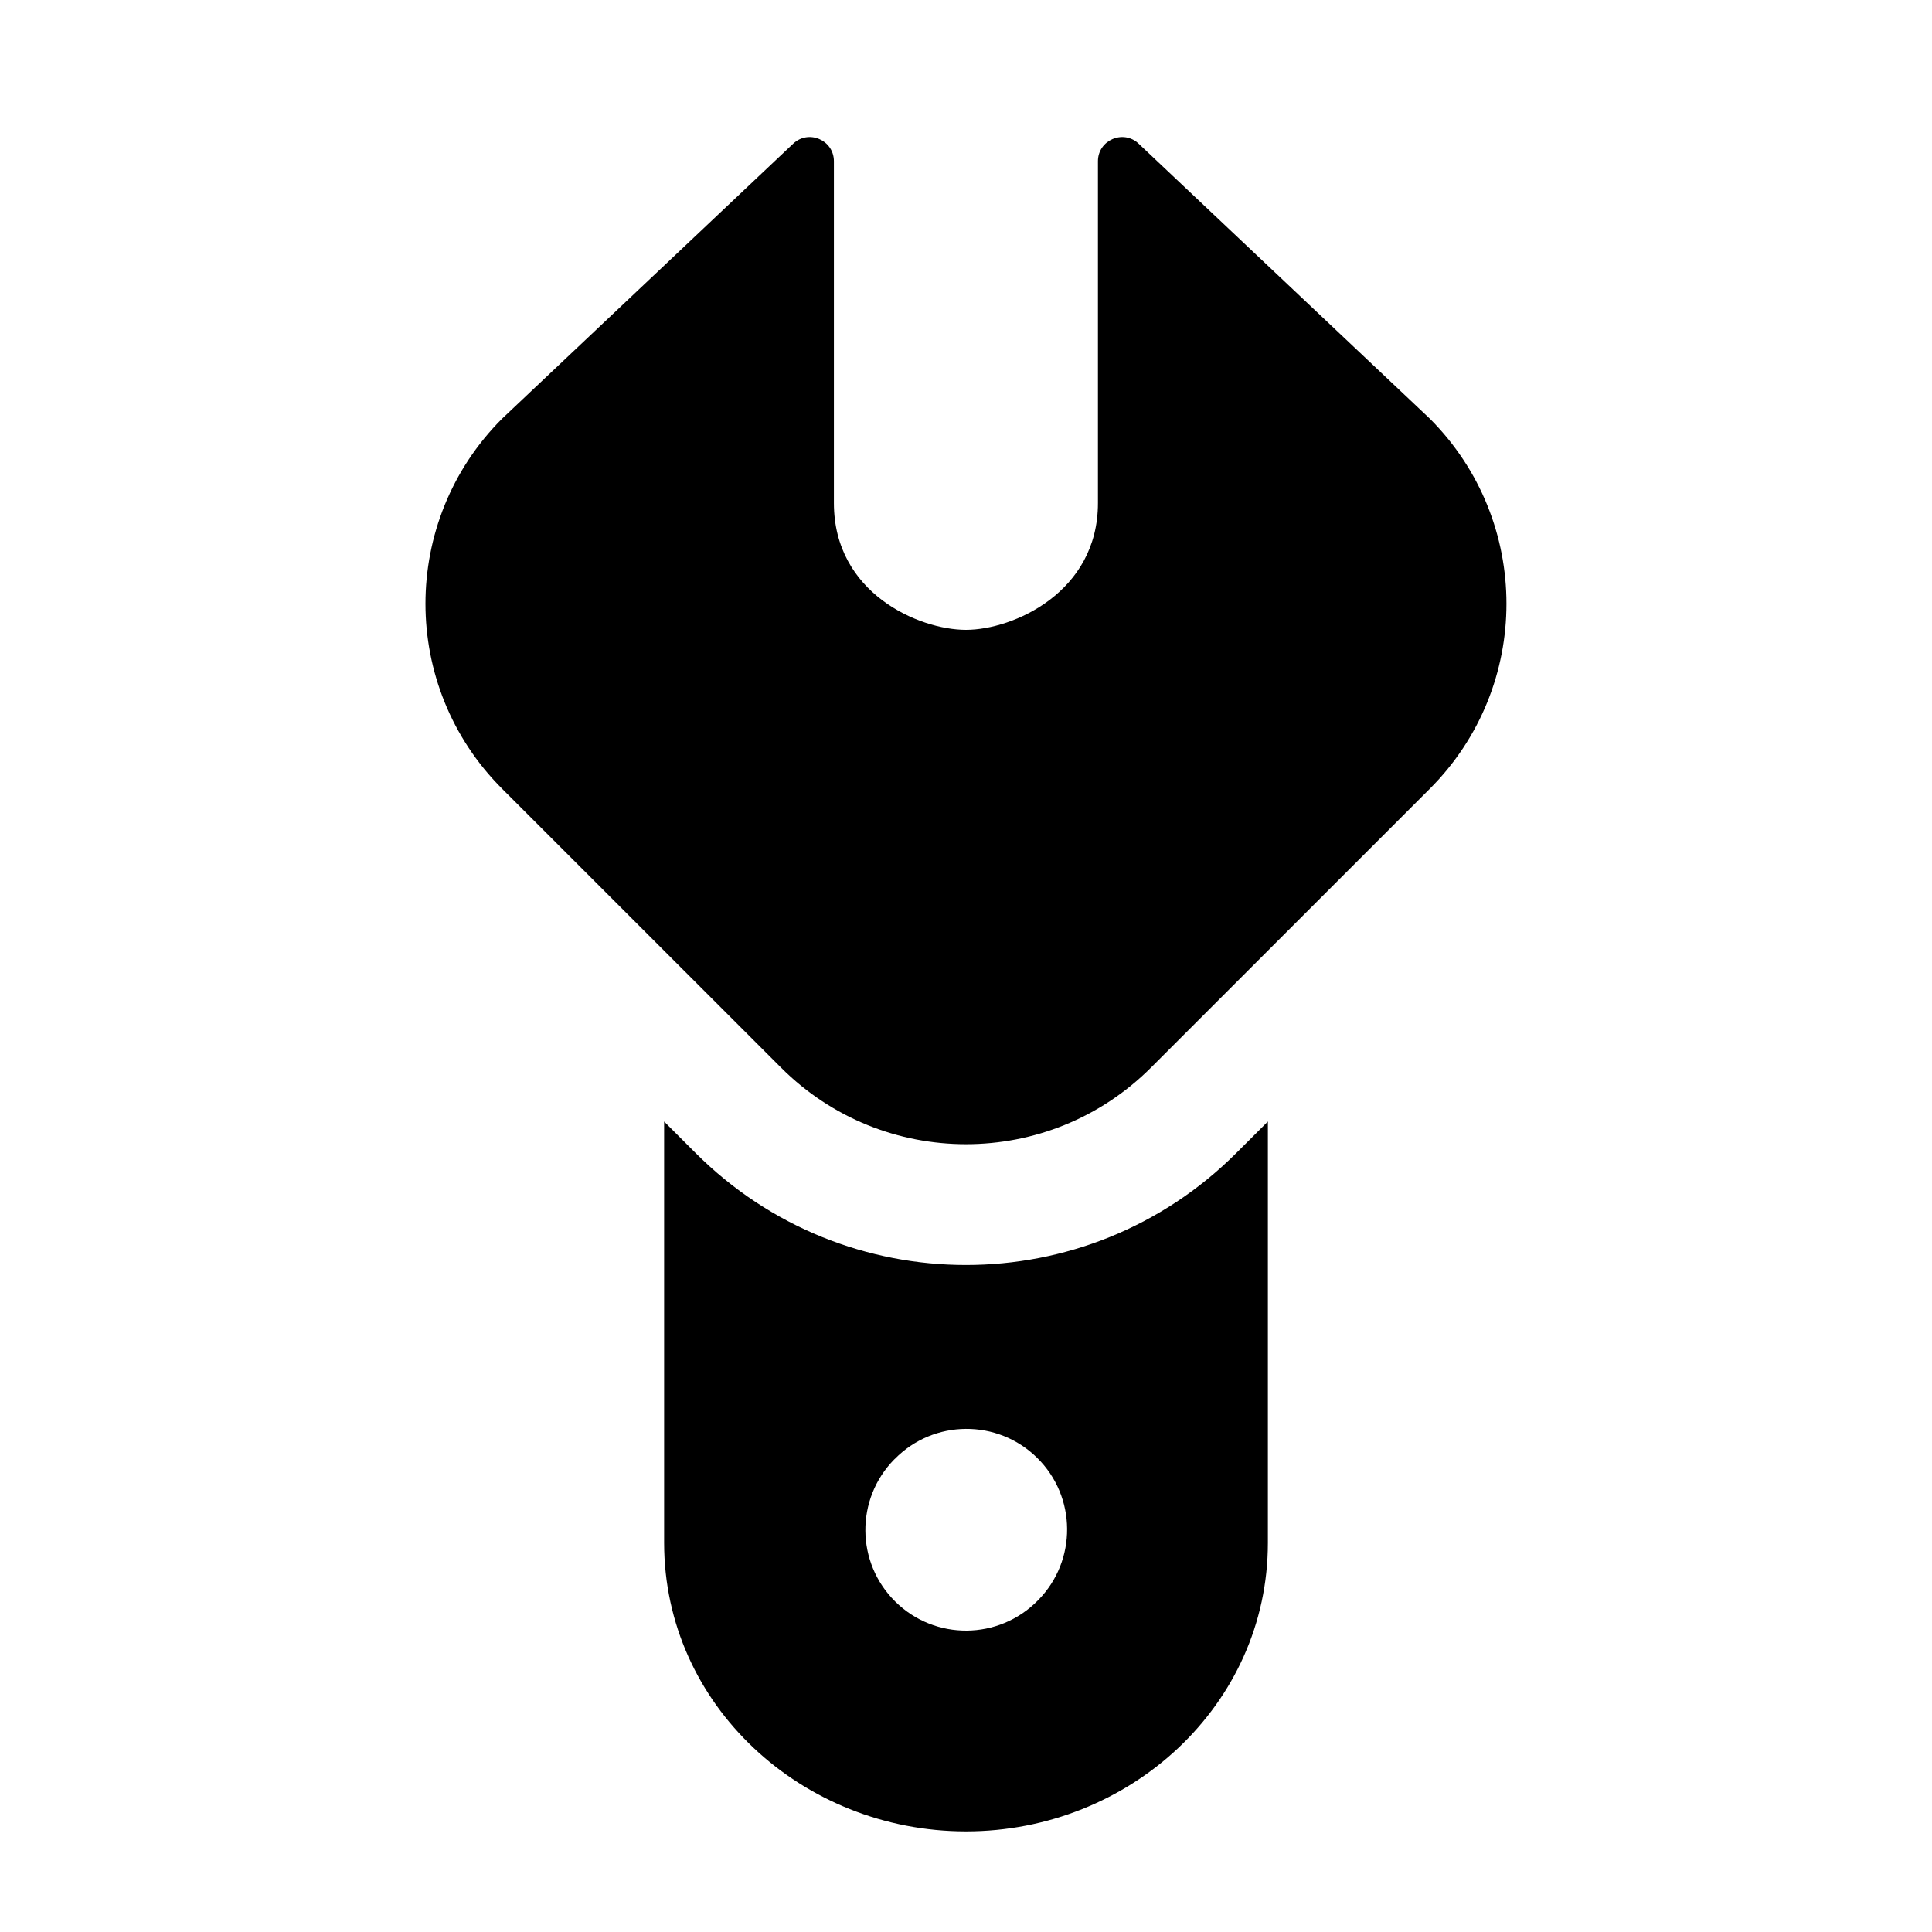 <svg width="24" height="24" viewBox="0 0 24 24" xmlns="http://www.w3.org/2000/svg">
    <path fill-rule="evenodd" clip-rule="evenodd" d="M9.853 1.785C10.045 1.604 10.359 1.74 10.359 2.003V6.249C10.359 7.37 11.416 7.824 12 7.824C12.583 7.824 13.639 7.36 13.639 6.249V2.003C13.639 1.74 13.954 1.604 14.145 1.785L17.762 5.201C19.031 6.471 19.031 8.528 17.762 9.798L14.298 13.262C13.028 14.531 10.971 14.531 9.702 13.262L6.237 9.798C4.968 8.528 4.968 6.471 6.237 5.201L9.853 1.785Z"/>
    <path fill-rule="evenodd" clip-rule="evenodd" d="M8.25 19.165V13.932L8.641 14.323C10.496 16.178 13.503 16.178 15.358 14.323L15.75 13.932V19.165C15.75 21.184 14.03 22.75 12 22.75C9.969 22.75 8.25 21.184 8.25 19.165ZM12.897 19.877C13.381 19.385 13.375 18.593 12.883 18.109C12.391 17.625 11.6 17.631 11.116 18.123L11.109 18.129C10.625 18.621 10.631 19.413 11.123 19.897C11.615 20.381 12.406 20.375 12.891 19.883L12.897 19.877Z"/>
</svg>

